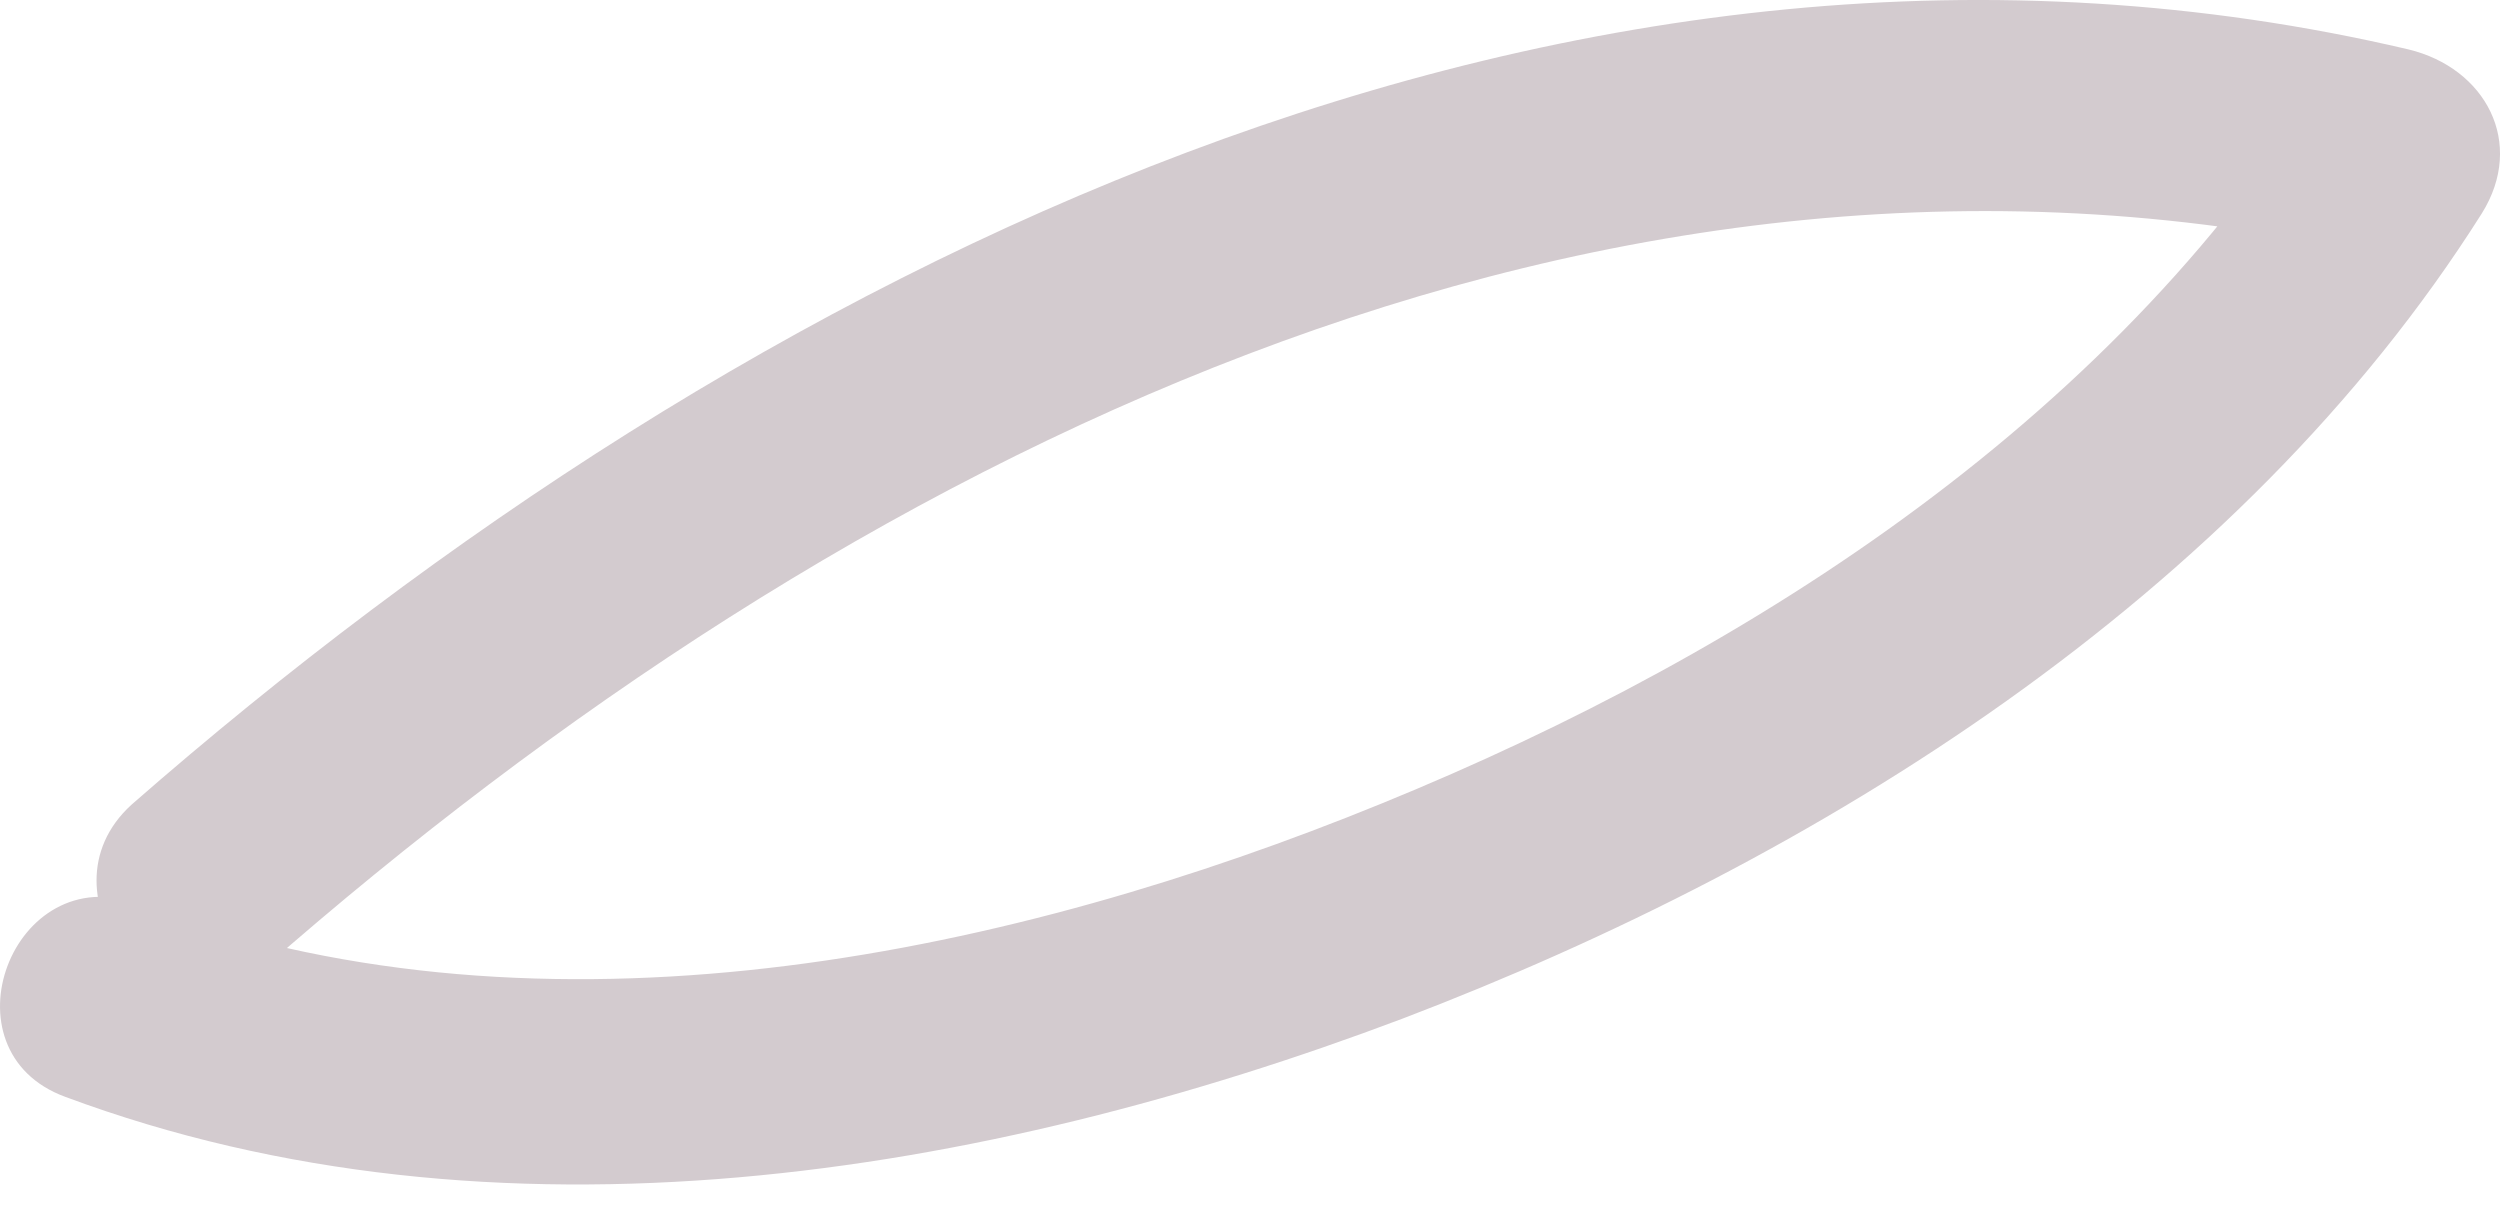 <svg width="37" height="18" viewBox="0 0 37 18" fill="none" xmlns="http://www.w3.org/2000/svg">
<g id="Group">
<path id="Vector" d="M3.911 14.323C12.445 6.838 23.736 1.089 35.335 3.811C34.973 3.001 34.611 2.191 34.249 1.382C30.99 6.482 25.464 9.923 19.934 12.098C14.404 14.273 7.794 15.528 2.043 13.377C0.186 12.696 -0.891 15.552 0.965 16.233C7.353 18.612 14.553 17.418 20.757 15.076C26.907 12.732 33.141 8.839 36.73 3.16C37.385 2.112 36.783 1.005 35.644 0.731C23.297 -2.168 11.027 3.964 1.948 11.908C0.482 13.238 2.435 15.63 3.911 14.323Z" fill="#D3CBCF"/>
</g>
</svg>
